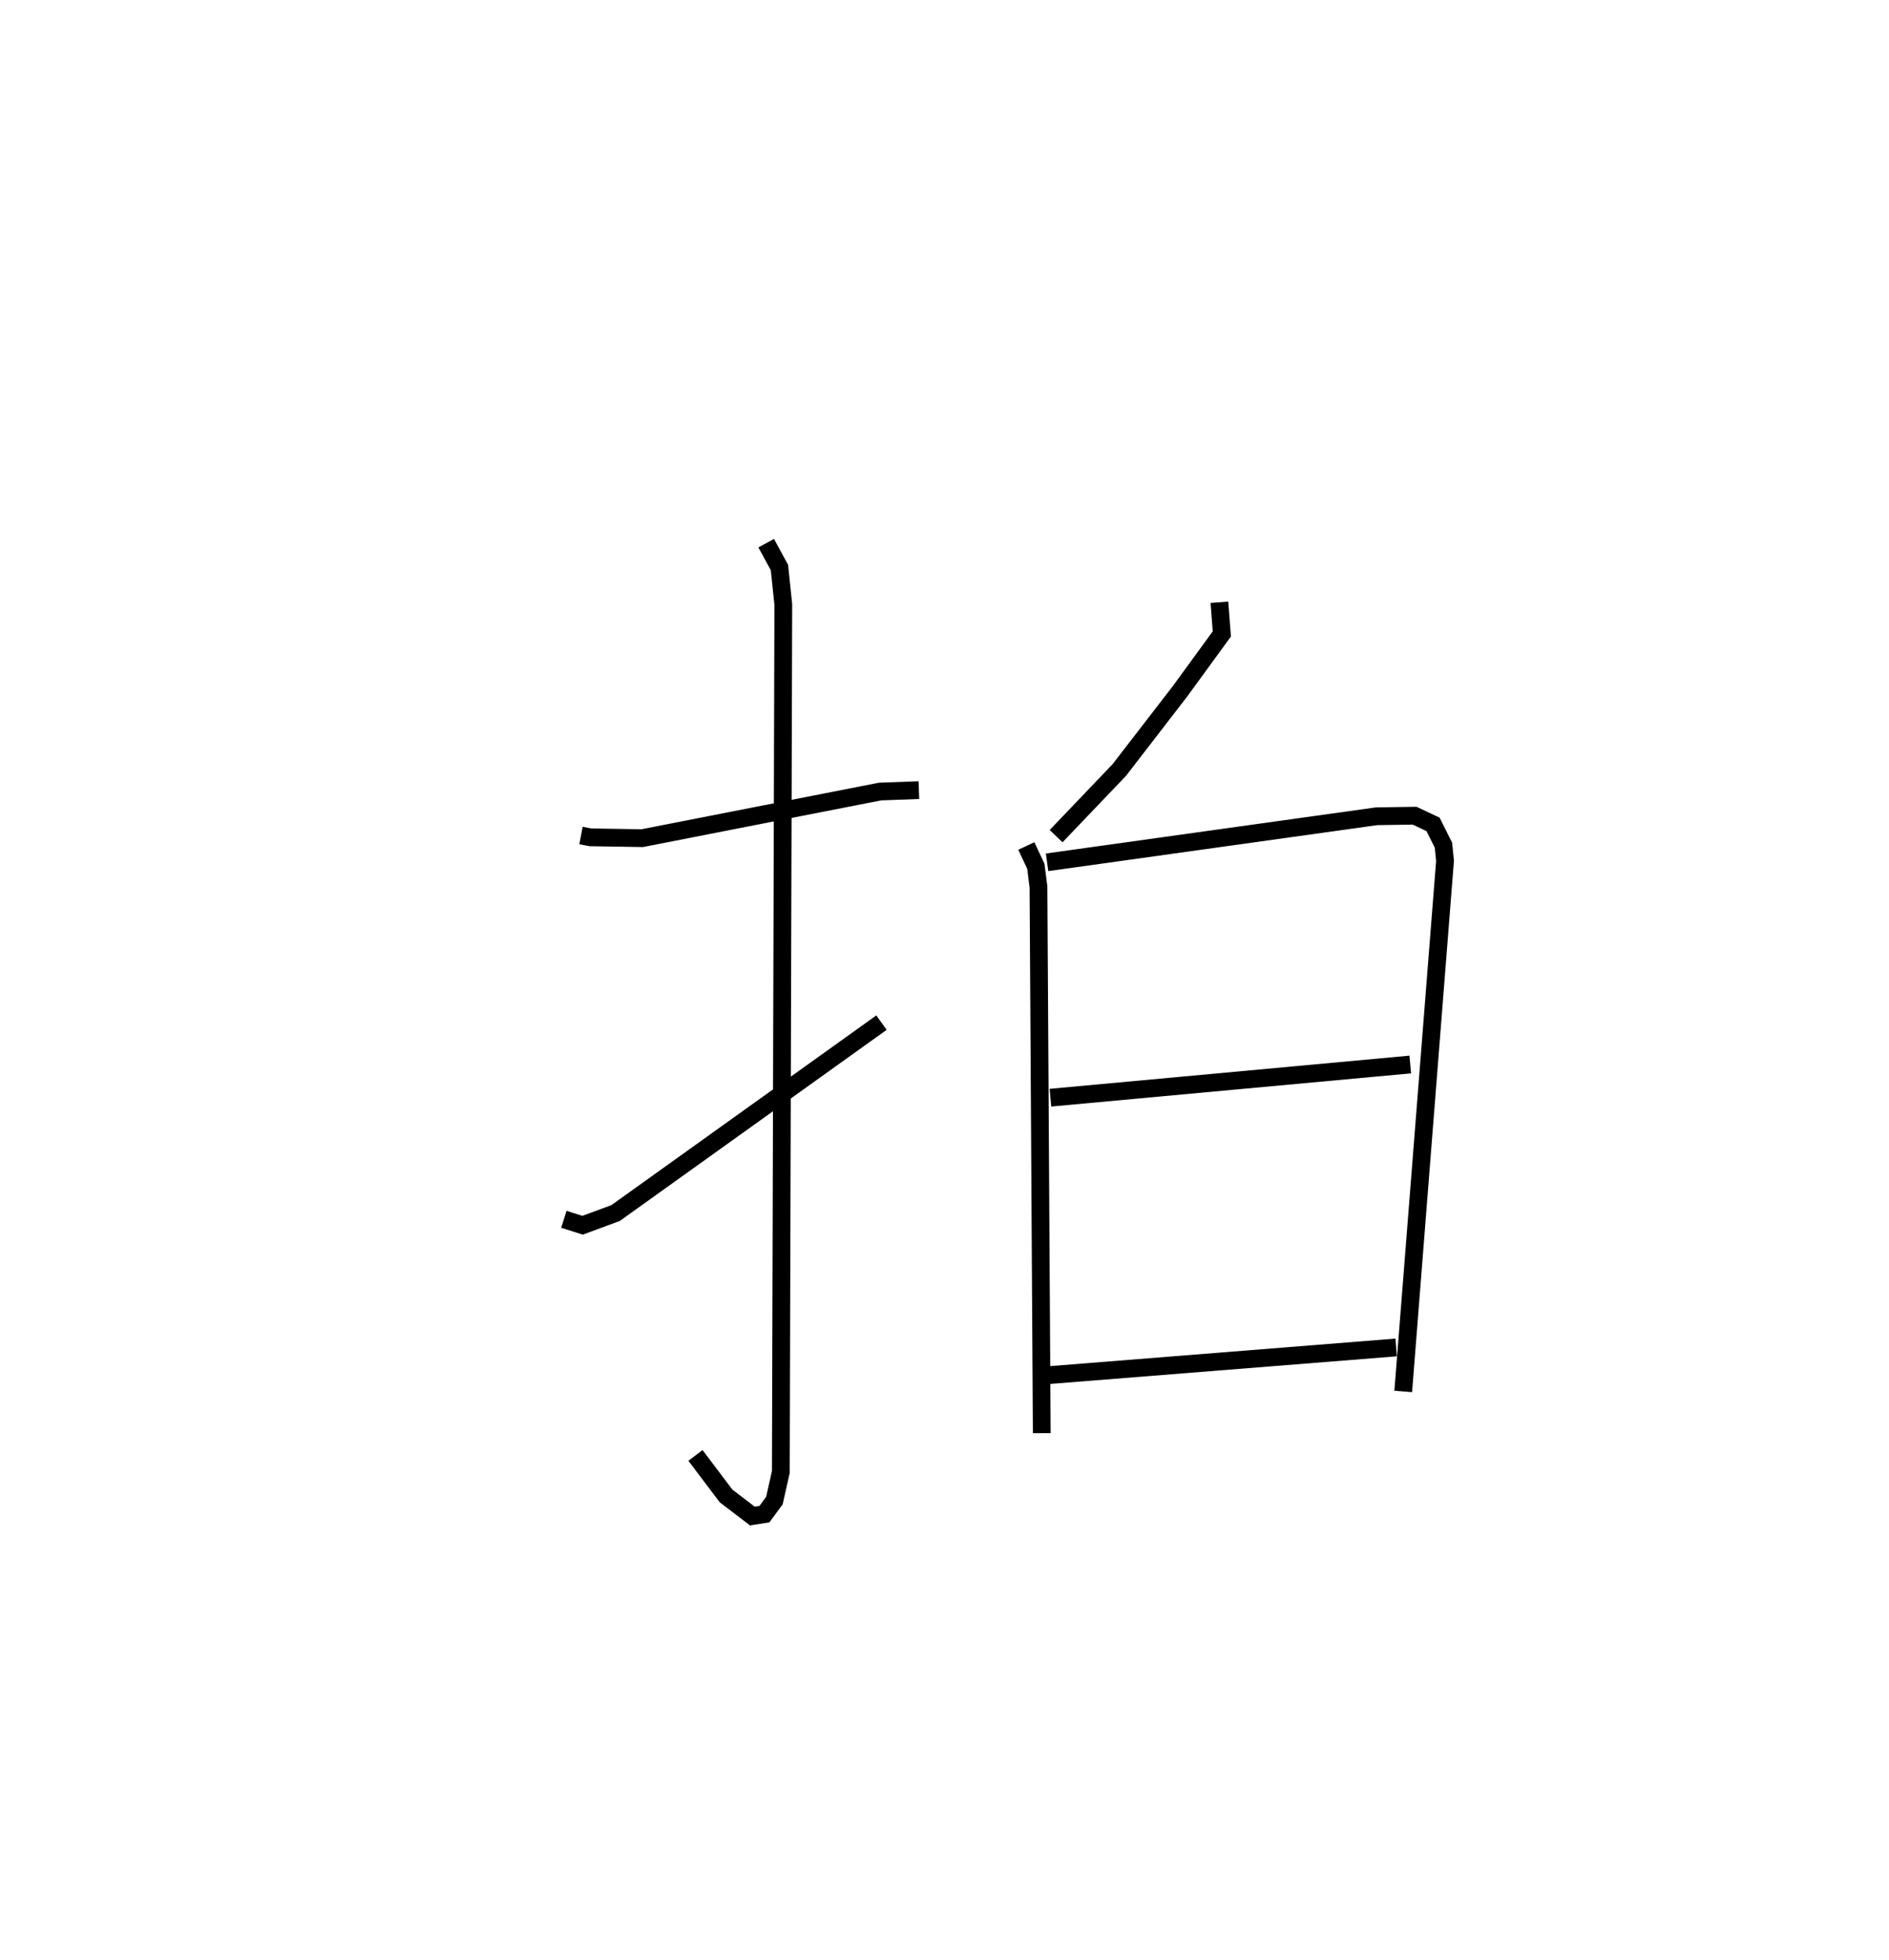 <?xml version="1.0" encoding="utf-8" ?>
<svg baseProfile="full" height="110.33" version="1.1" width="106.364" xmlns="http://www.w3.org/2000/svg" xmlns:ev="http://www.w3.org/2001/xml-events" xmlns:xlink="http://www.w3.org/1999/xlink"><defs /><rect fill="white" height="110.33" width="106.364" x="0" y="0" /><path d="M25,25 m0.0,0.0 m7.714,22.029 l0.533,0.101 2.914,0.047 l13.392,-2.624 2.187,-0.081 m-8.598,-13.899 l0.746,1.372 0.217,2.078 l-0.139,48.829 -0.361,1.608 l-0.562,0.765 -0.68,0.107 l-1.481,-1.131 -1.722,-2.281 m-7.41,-13.29 l1.054,0.334 1.859,-0.687 l14.97,-10.717 m19.028,-23.661 l0.136,1.783 -2.357,3.233 l-3.418,4.428 -3.556,3.72 m-1.677,0.555 l0.535,1.139 0.149,1.173 l0.185,30.738 m0.3,-32.132 l18.55,-2.591 2.143,-0.033 l1.04,0.49 0.585,1.171 l0.089,0.878 -2.354,29.868 m-19.865,-16.534 l20.261,-1.868 m-20.36,17.485 l19.565,-1.559 " fill="none" stroke="black" stroke-width="1" /></svg>